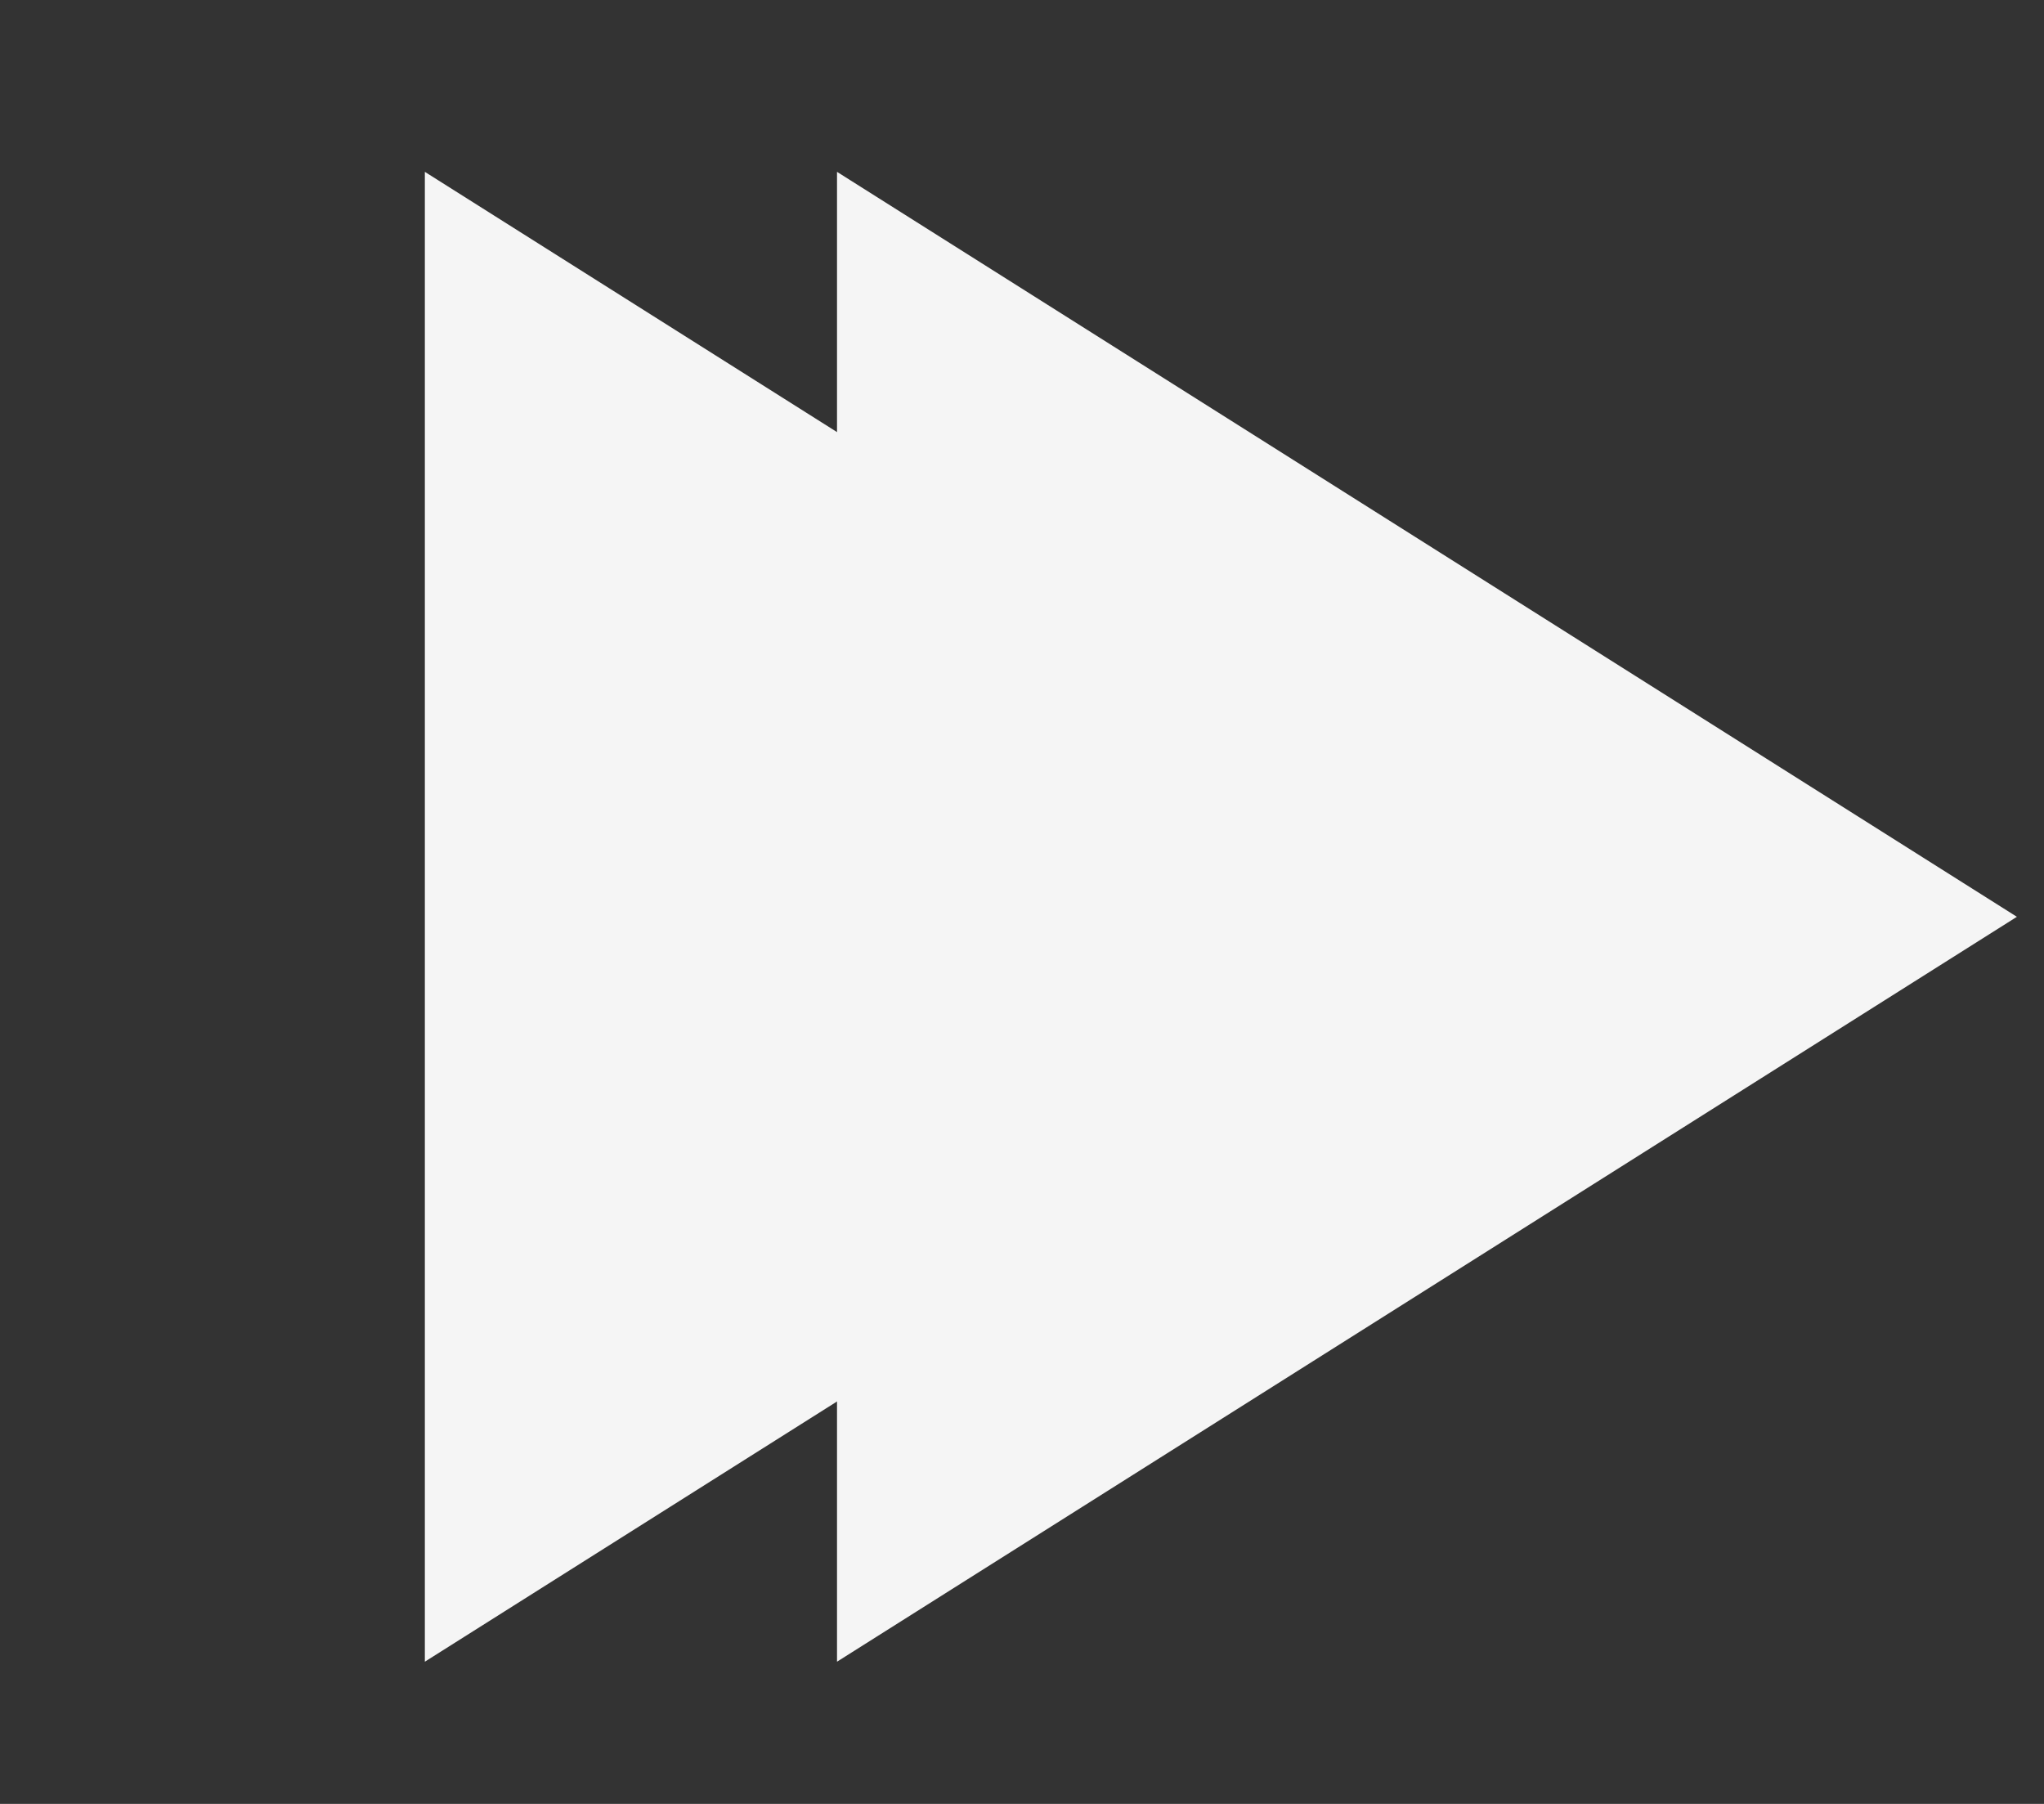 <svg width="34" height="30" viewBox="0 0 34 30" fill="none" xmlns="http://www.w3.org/2000/svg">
<rect x="0" y="0" width="34" height="30" fill="#333333" stroke="none"/>
<path d="M26.693 15.247L7.067 27.635V2.858L26.693 15.247Z" fill="#F5F5F5"/>
<path d="M33.549 15.247L13.923 27.635V2.858L33.549 15.247Z" fill="#F5F5F5"/>
</svg>
